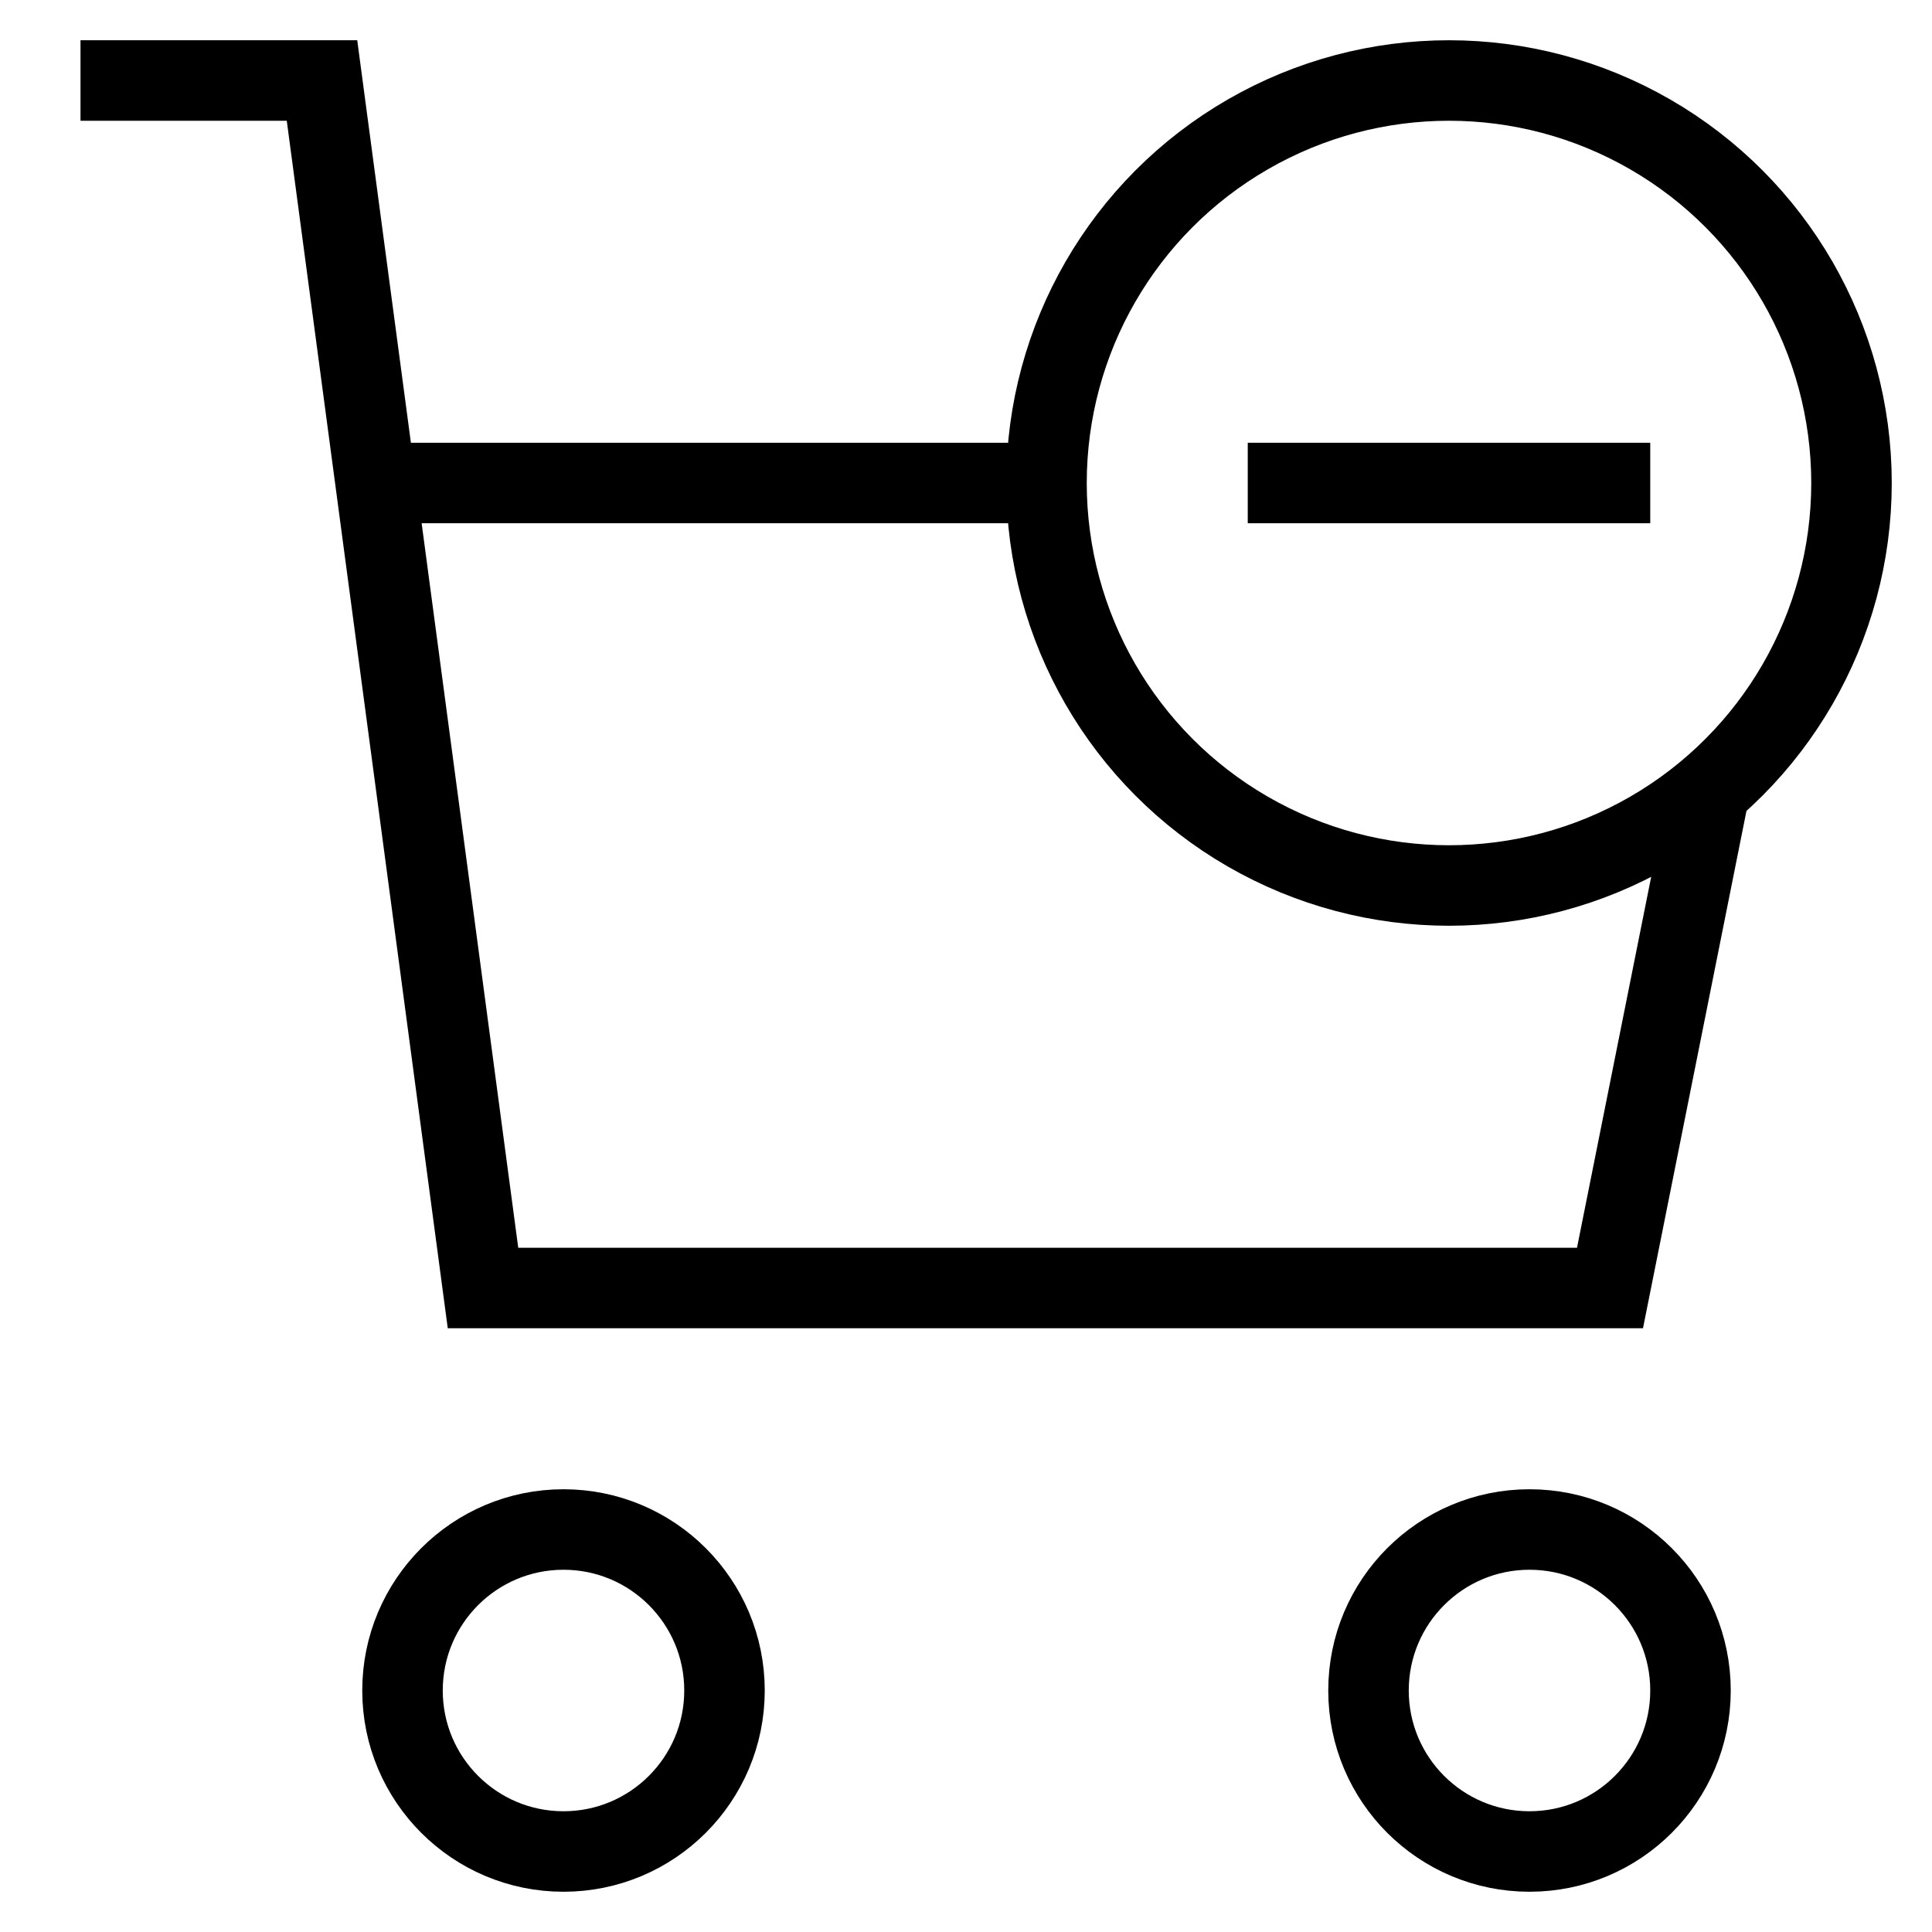 <svg id="nc_icon" xmlns="http://www.w3.org/2000/svg" xml:space="preserve" viewBox="0 0 24 24"><g fill="none" stroke="currentColor" stroke-miterlimit="10" class="nc-icon-wrapper"><circle cx="7" cy="21" r="2" stroke-linecap="square" data-color="color-2" vector-effect="non-scaling-stroke"/><circle cx="19" cy="21" r="2" stroke-linecap="square" data-color="color-2" vector-effect="non-scaling-stroke"/><path d="M21.238 9.81 20 16H6L4 1H1M4.667 6H13" data-cap="butt" vector-effect="non-scaling-stroke"/><circle cx="18" cy="6" r="5" stroke-linecap="square" data-color="color-2" vector-effect="non-scaling-stroke"/><path stroke-linecap="square" d="M16 6h4" data-color="color-2" vector-effect="non-scaling-stroke"/></g></svg>
